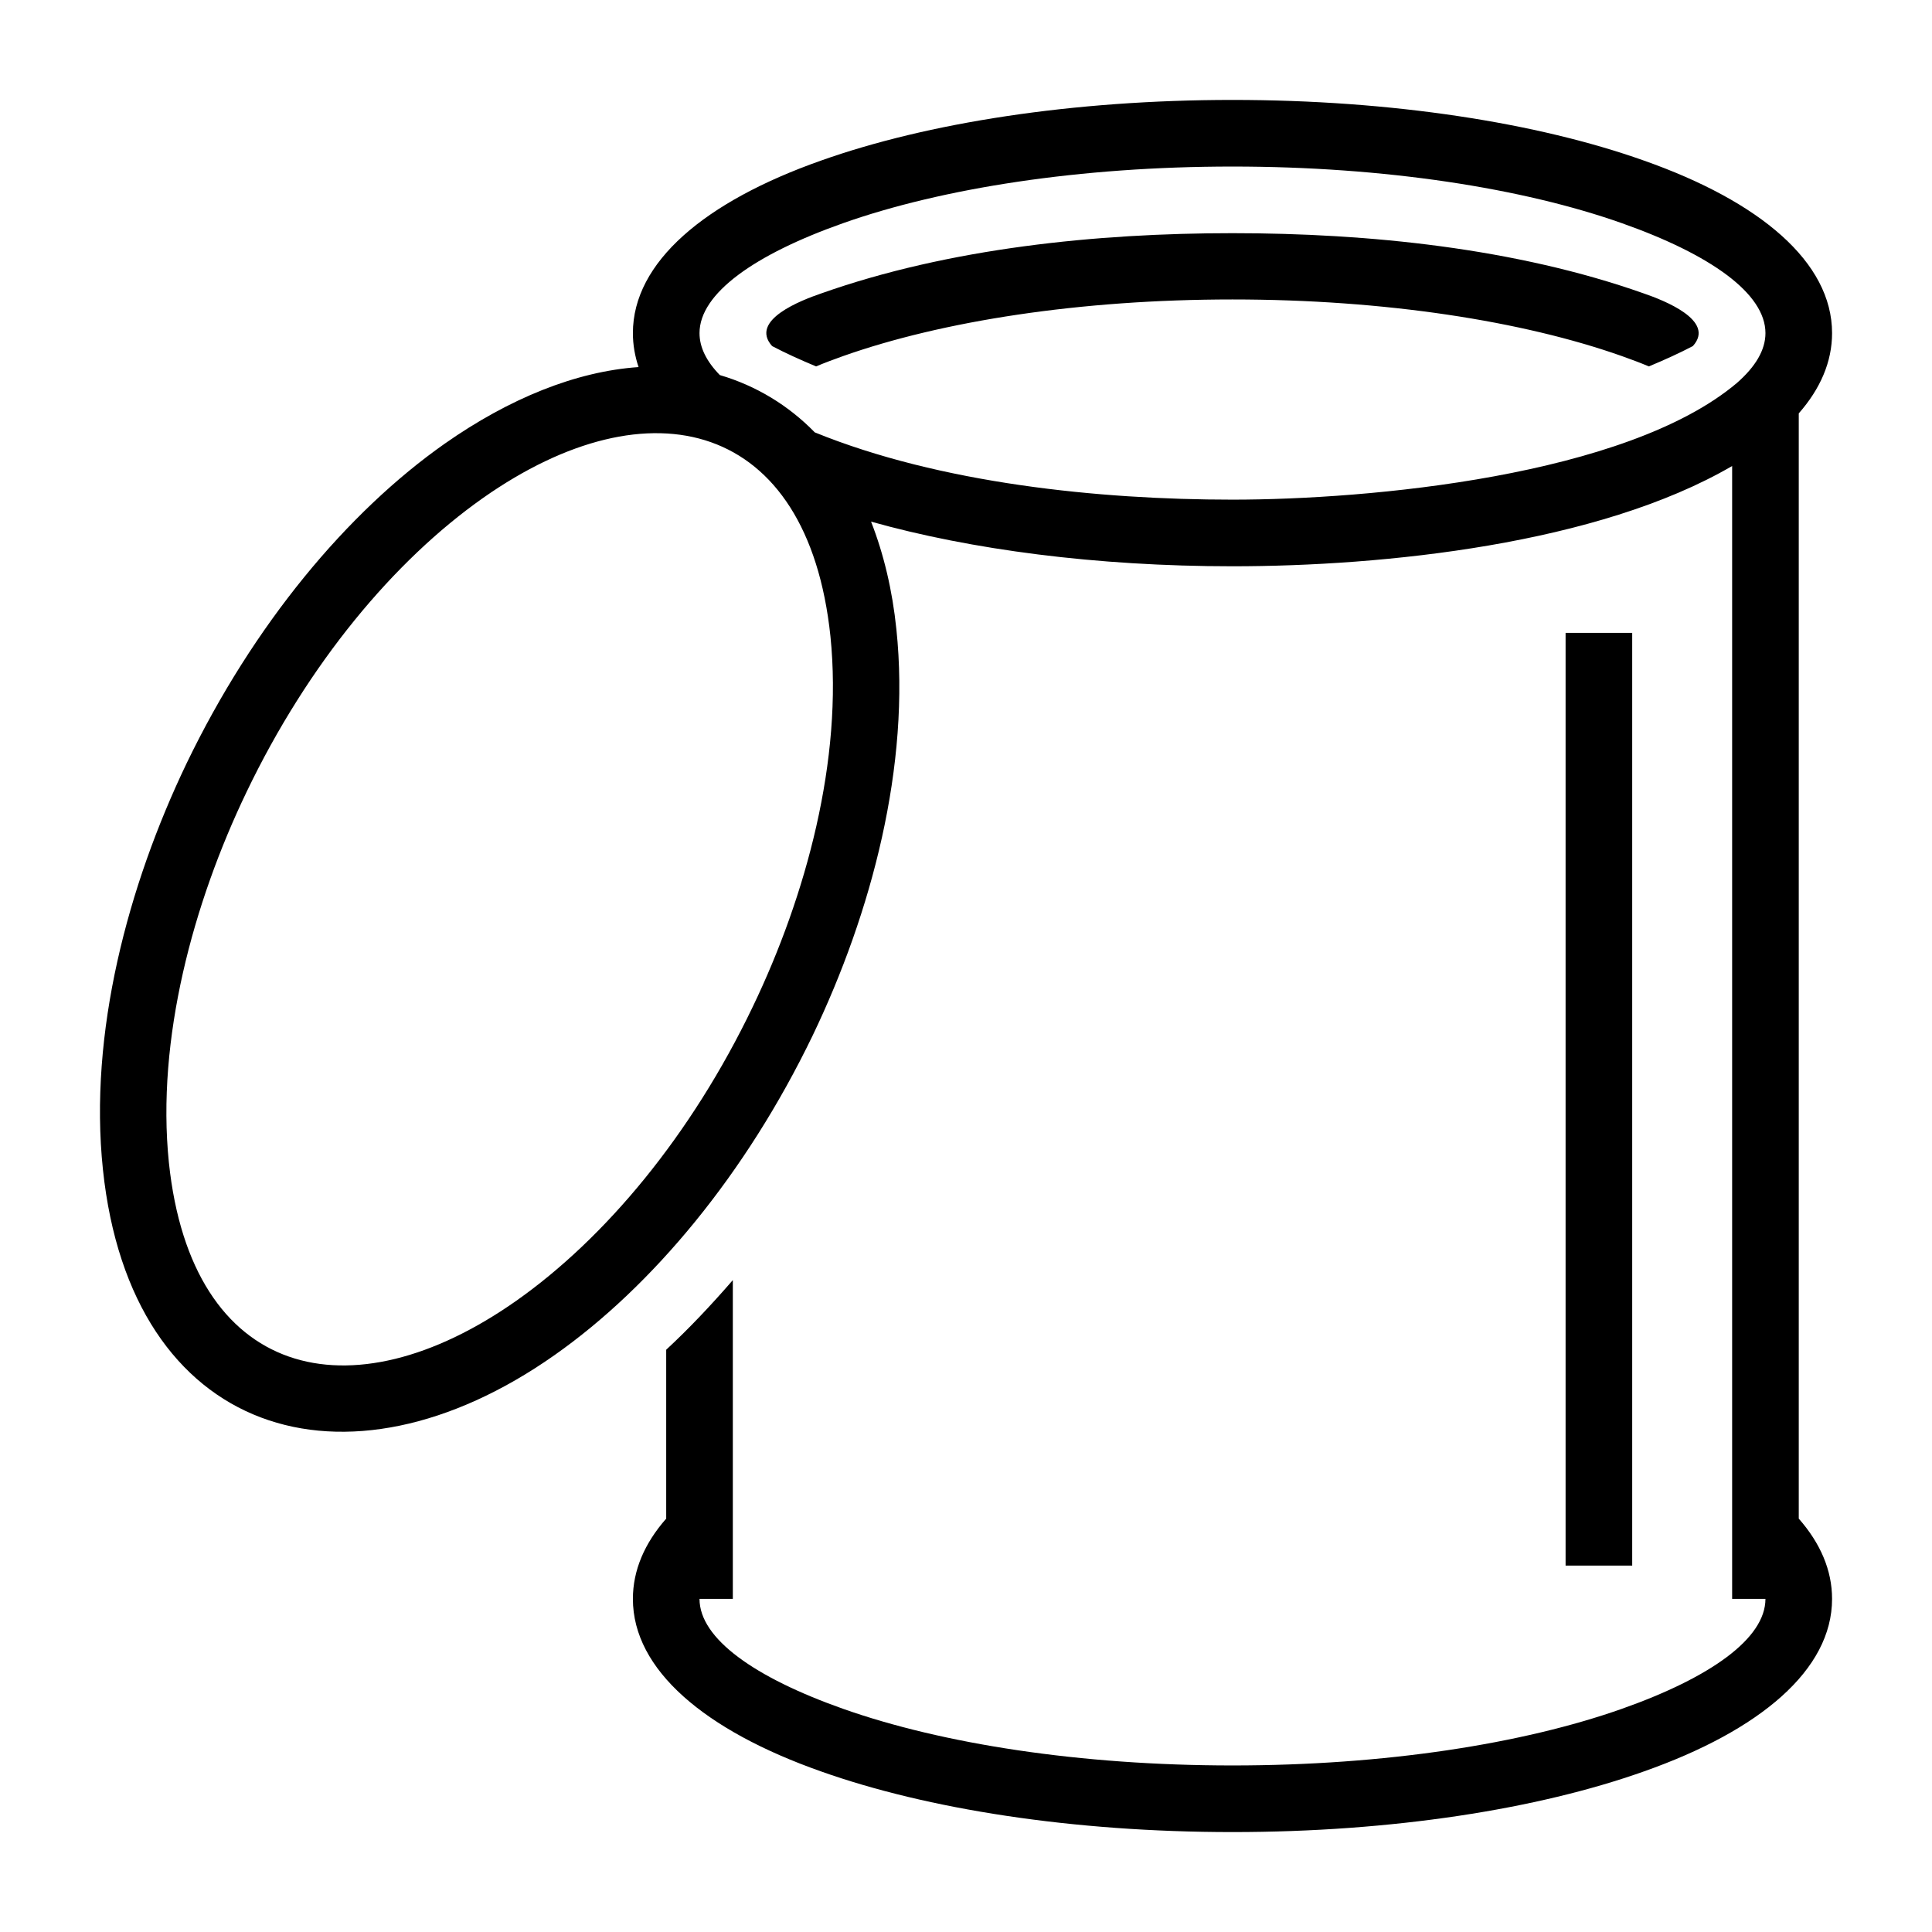 <?xml version="1.0" encoding="UTF-8"?>
<!DOCTYPE svg PUBLIC "-//W3C//DTD SVG 1.1//EN" "http://www.w3.org/Graphics/SVG/1.1/DTD/svg11.dtd">
<svg xmlns="http://www.w3.org/2000/svg" xml:space="preserve" width="580px" height="580px" shape-rendering="geometricPrecision" text-rendering="geometricPrecision" image-rendering="optimizeQuality" fill-rule="nonzero" clip-rule="nonzero" viewBox="0 0 5800 5800" xmlns:xlink="http://www.w3.org/1999/xlink">
	<title>can_open icon</title>
	<desc>can_open icon from the IconExperience.com I-Collection. Copyright by INCORS GmbH (www.incors.com).</desc>
	<path id="curve0" d="M4935 881c58,20 217,81 147,158 -40,21 -84,41 -132,61 -26,-11 -53,-21 -81,-31 -297,-105 -711,-170 -1169,-170 -458,0 -872,65 -1169,170 -28,10 -55,20 -81,31 -48,-20 -92,-40 -132,-61 -70,-78 89,-138 147,-158 384,-136 827,-181 1235,-181 408,0 851,45 1235,181zm-35 1019l0 2800 -200 0 0 -2800 200 0zm500 2659c65,74 100,155 100,241 0,213 -216,395 -565,518 -318,113 -755,182 -1235,182 -480,0 -917,-69 -1235,-182 -349,-123 -565,-305 -565,-518 0,-86 35,-167 100,-241l0 -507c69,-64 135,-134 200,-209l0 957 -100 0c0,119 165,236 431,330 297,105 711,170 1169,170 458,0 872,-65 1169,-170 266,-94 431,-211 431,-330l-100 0 0 -3401c-403,235 -1046,301 -1500,301 -409,0 -786,-50 -1085,-134 38,97 64,206 76,323 43,409 -75,852 -251,1219 -201,417 -482,754 -775,960 -628,442 -1272,243 -1356,-557 -43,-409 75,-852 251,-1219 201,-417 482,-754 775,-960 194,-136 394,-217 582,-230 -11,-33 -17,-67 -17,-102 0,-213 216,-395 565,-518 318,-113 755,-182 1235,-182 480,0 917,69 1235,182 349,123 565,305 565,518 0,86 -35,167 -100,241l0 3318zm-186 -3409c56,-49 86,-99 86,-150 0,-119 -165,-236 -431,-330 -297,-105 -711,-170 -1169,-170 -458,0 -872,65 -1169,170 -266,94 -431,211 -431,330 0,43 21,85 61,126 109,32 206,91 285,172 376,153 852,202 1254,202 408,0 1182,-70 1514,-350zm-3764 345c-267,188 -525,497 -710,883 -160,333 -271,742 -233,1112 68,649 544,766 1043,415 267,-188 525,-497 710,-883 160,-333 271,-742 233,-1112 -68,-647 -541,-768 -1043,-415z"/>
</svg>